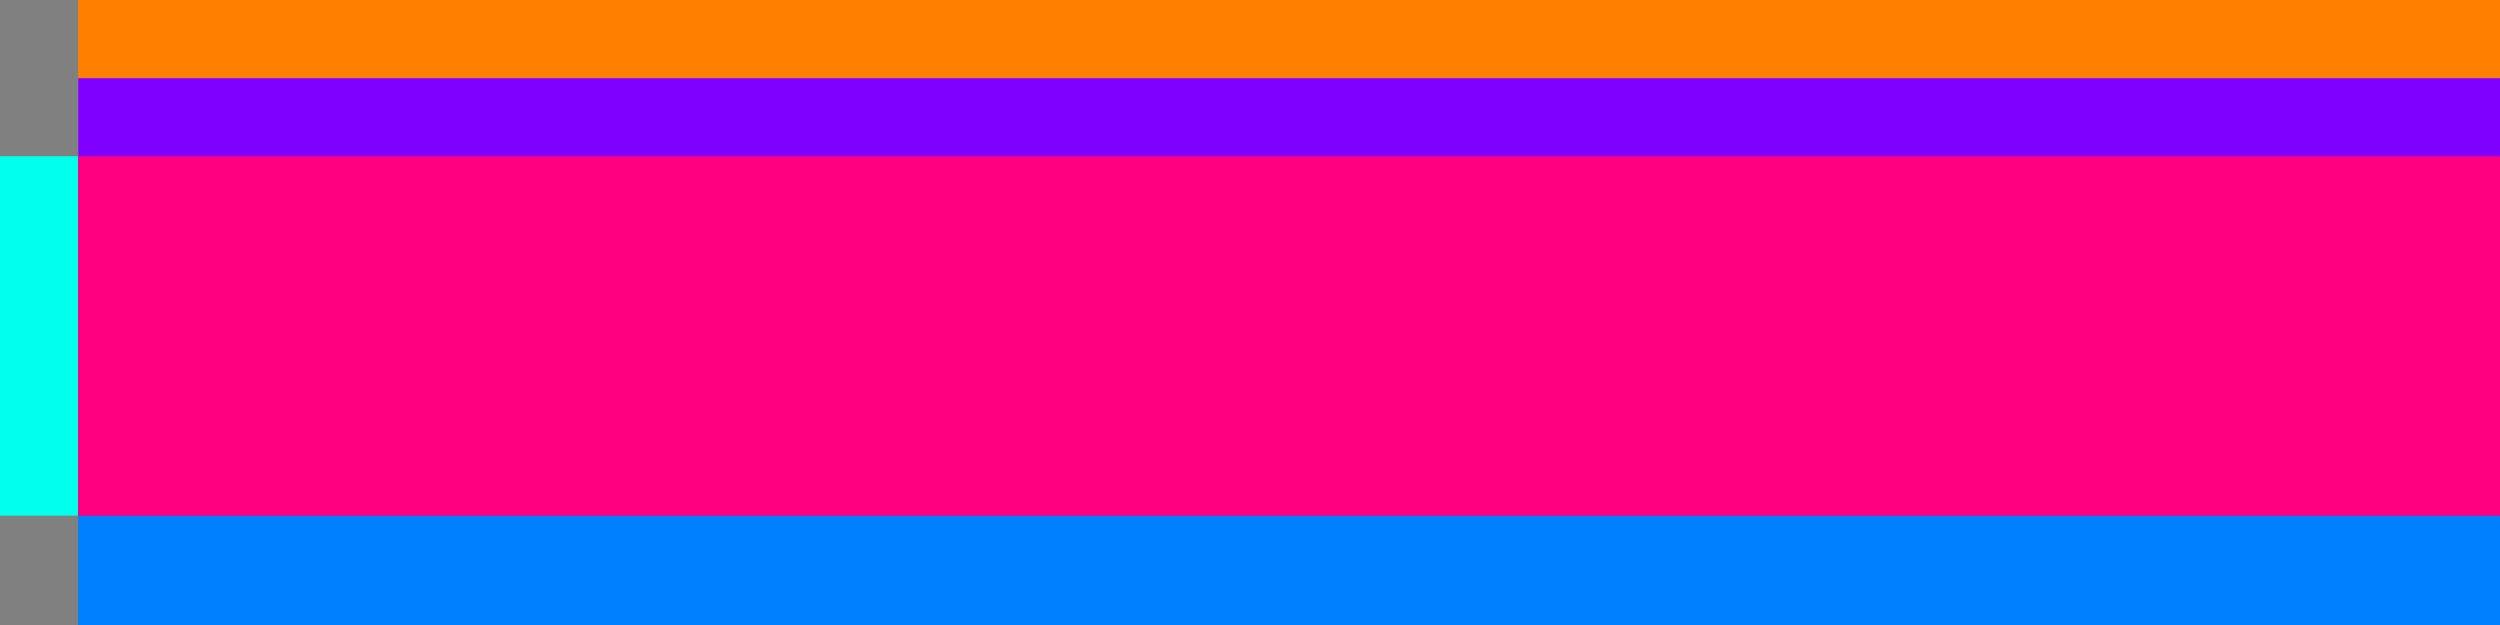 <svg id="chart" viewBox="0 0 800 200" xmlns="http://www.w3.org/2000/svg"><rect id="chartArea" width="100%" height="100%" fill="rgb(128, 128, 128)"></rect><rect id="yAxisRect" x="0" y="50" width="25" height="115" fill="rgb(0, 255, 236)"></rect><rect id="xAxisHeaderRect" x="25" y="0" width="775" height="25" fill="rgb(255, 128, 0)"></rect><rect id="moonRect" x="25" y="25" width="775" height="25" fill="rgb(255, 255, 0)"></rect><rect id="xAxisFooterRect" x="25" y="165" width="775" height="35" fill="rgb(0, 128, 255)"></rect><rect id="dayPlotArea" x="25" y="25" width="775" height="140" fill="rgb(128, 0, 255)"></rect><rect id="tidePlotArea" x="25" y="50" width="775" height="115" fill="rgb(255, 0, 128)"></rect></svg>